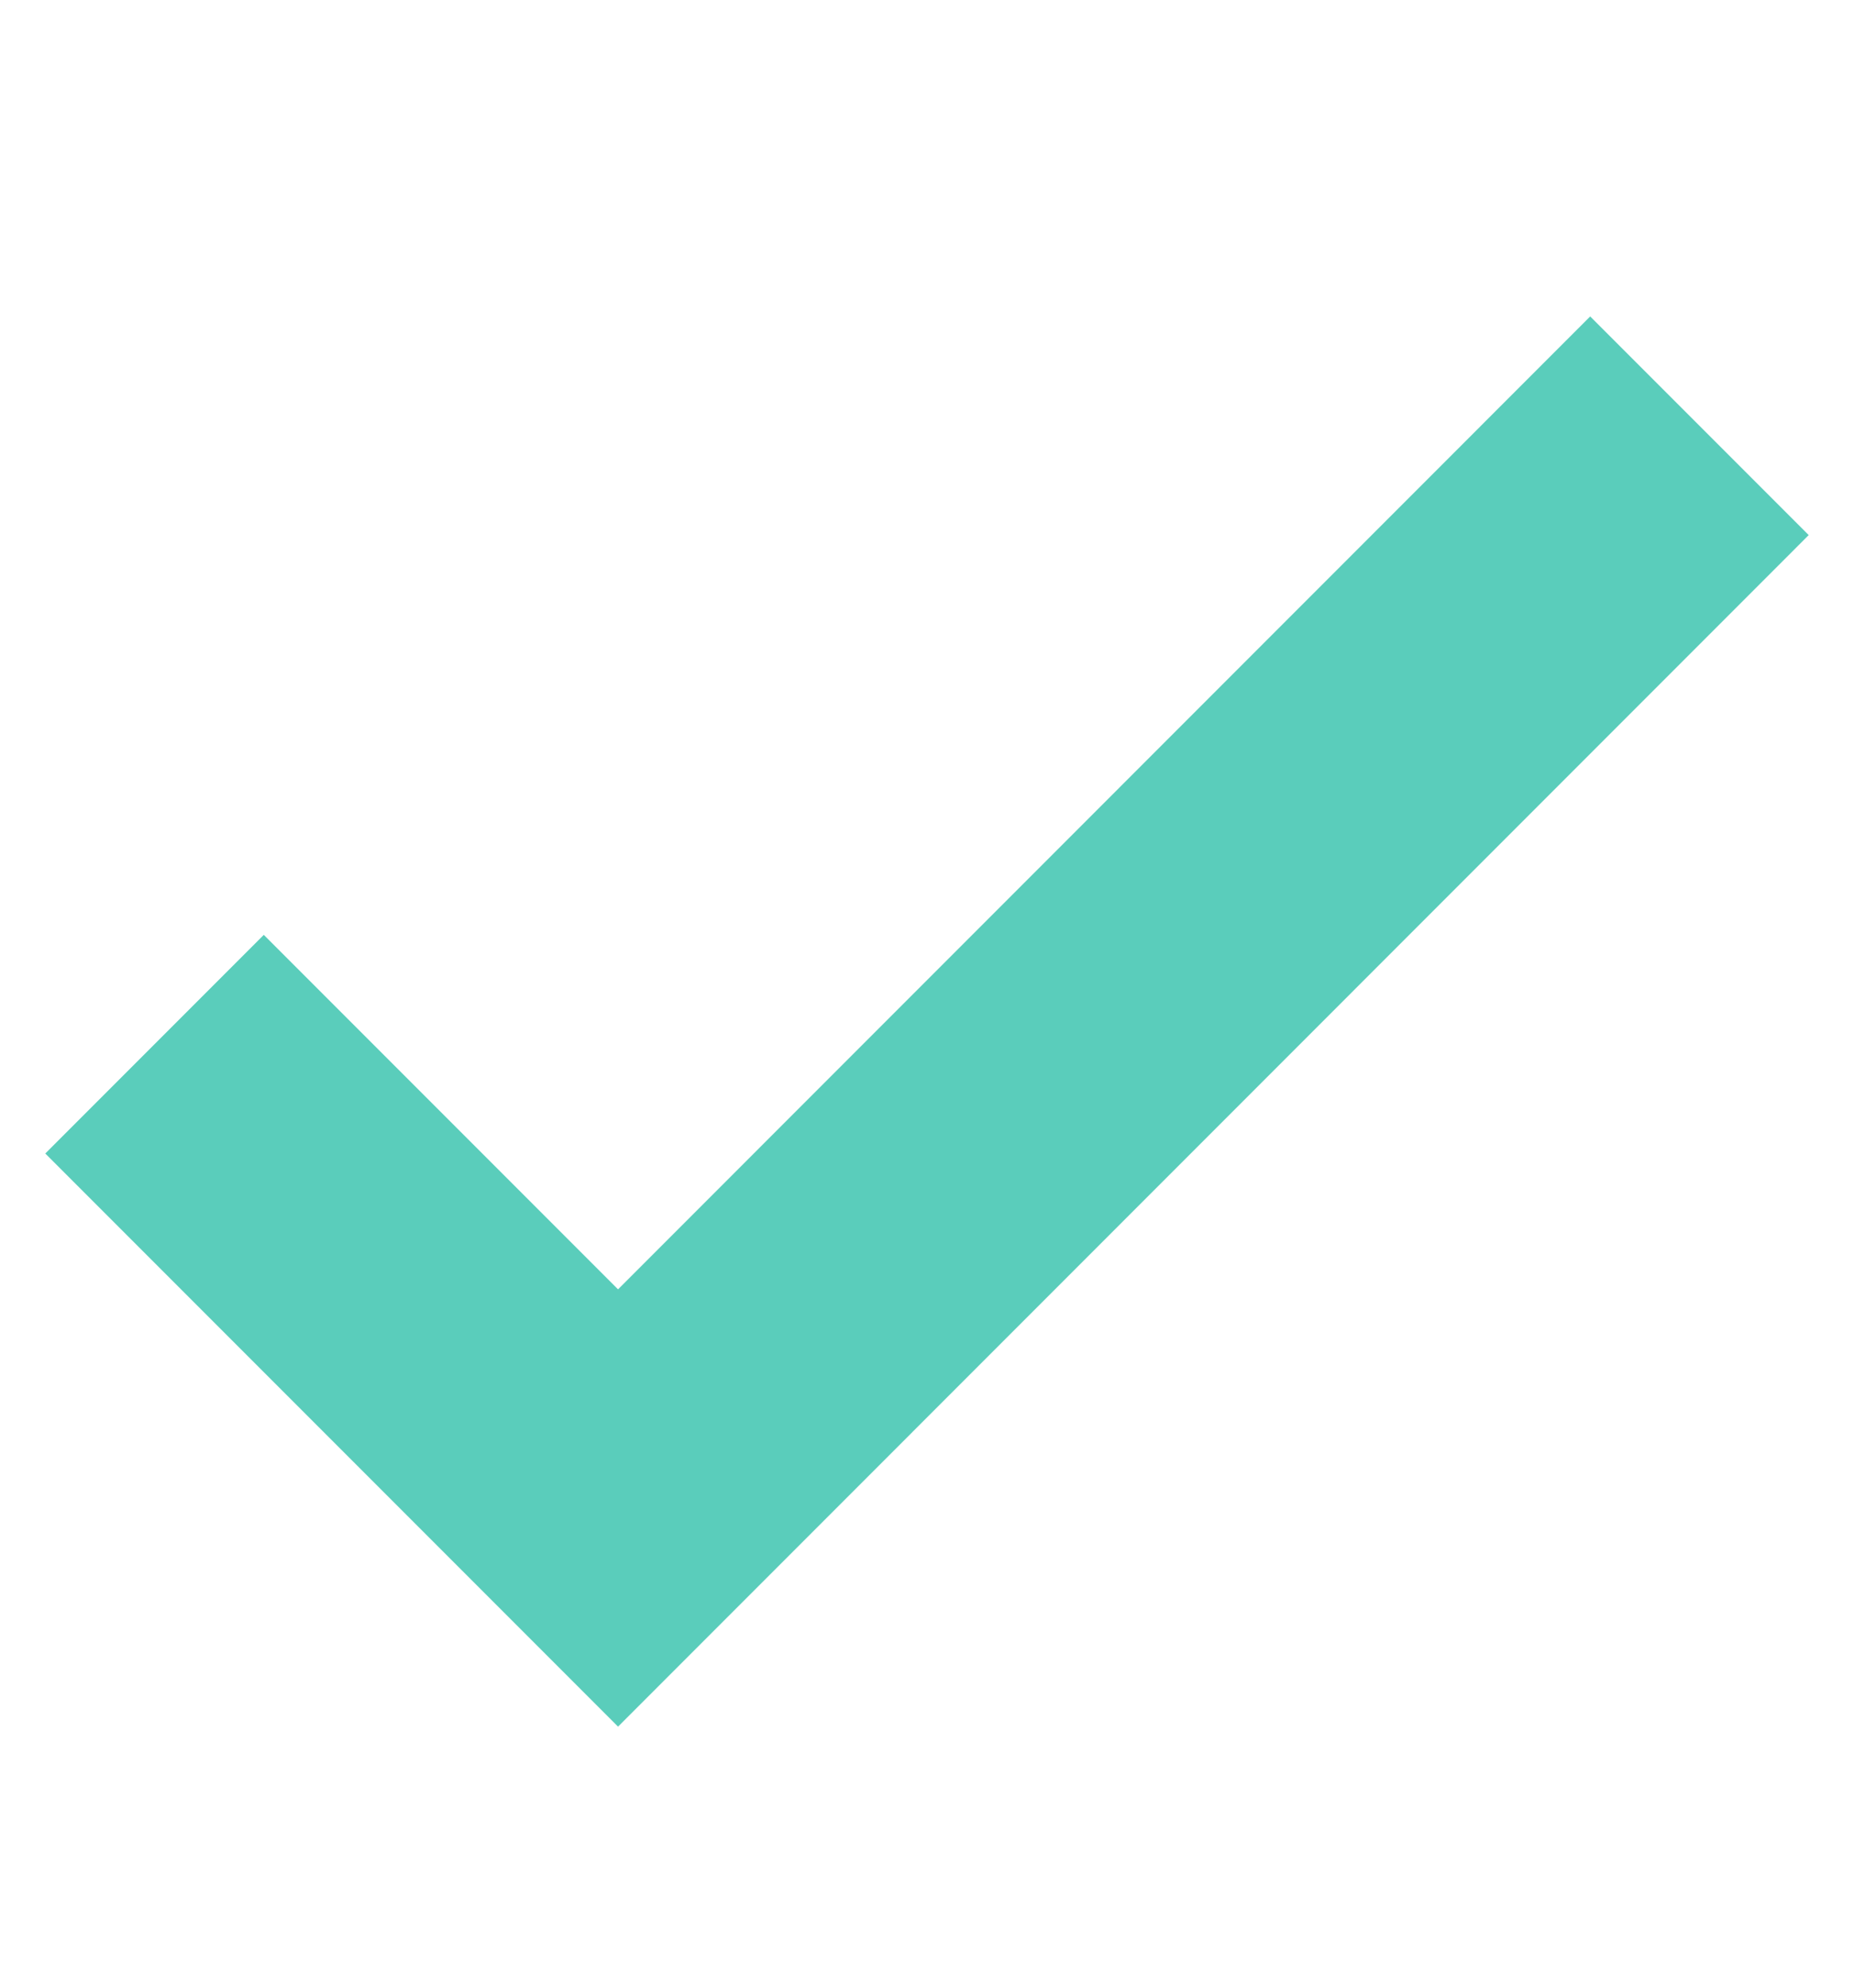 <svg width="14" height="15" viewBox="0 0 14 15" fill="none" xmlns="http://www.w3.org/2000/svg">
<g clip-path="url(#clip0_4_2500)">
<path fill-rule="evenodd" clip-rule="evenodd" d="M13.658 4.038L4.667 13.03L0.342 8.705L1.992 7.055L4.667 9.73L12.008 2.388L13.658 4.038Z" fill="#5ACDBB"/>
</g>
<defs>
<clipPath id="clip0_4_2500">
<rect width="14" height="14" fill="white" transform="translate(0 0.88)"/>
</clipPath>
</defs>
</svg>
